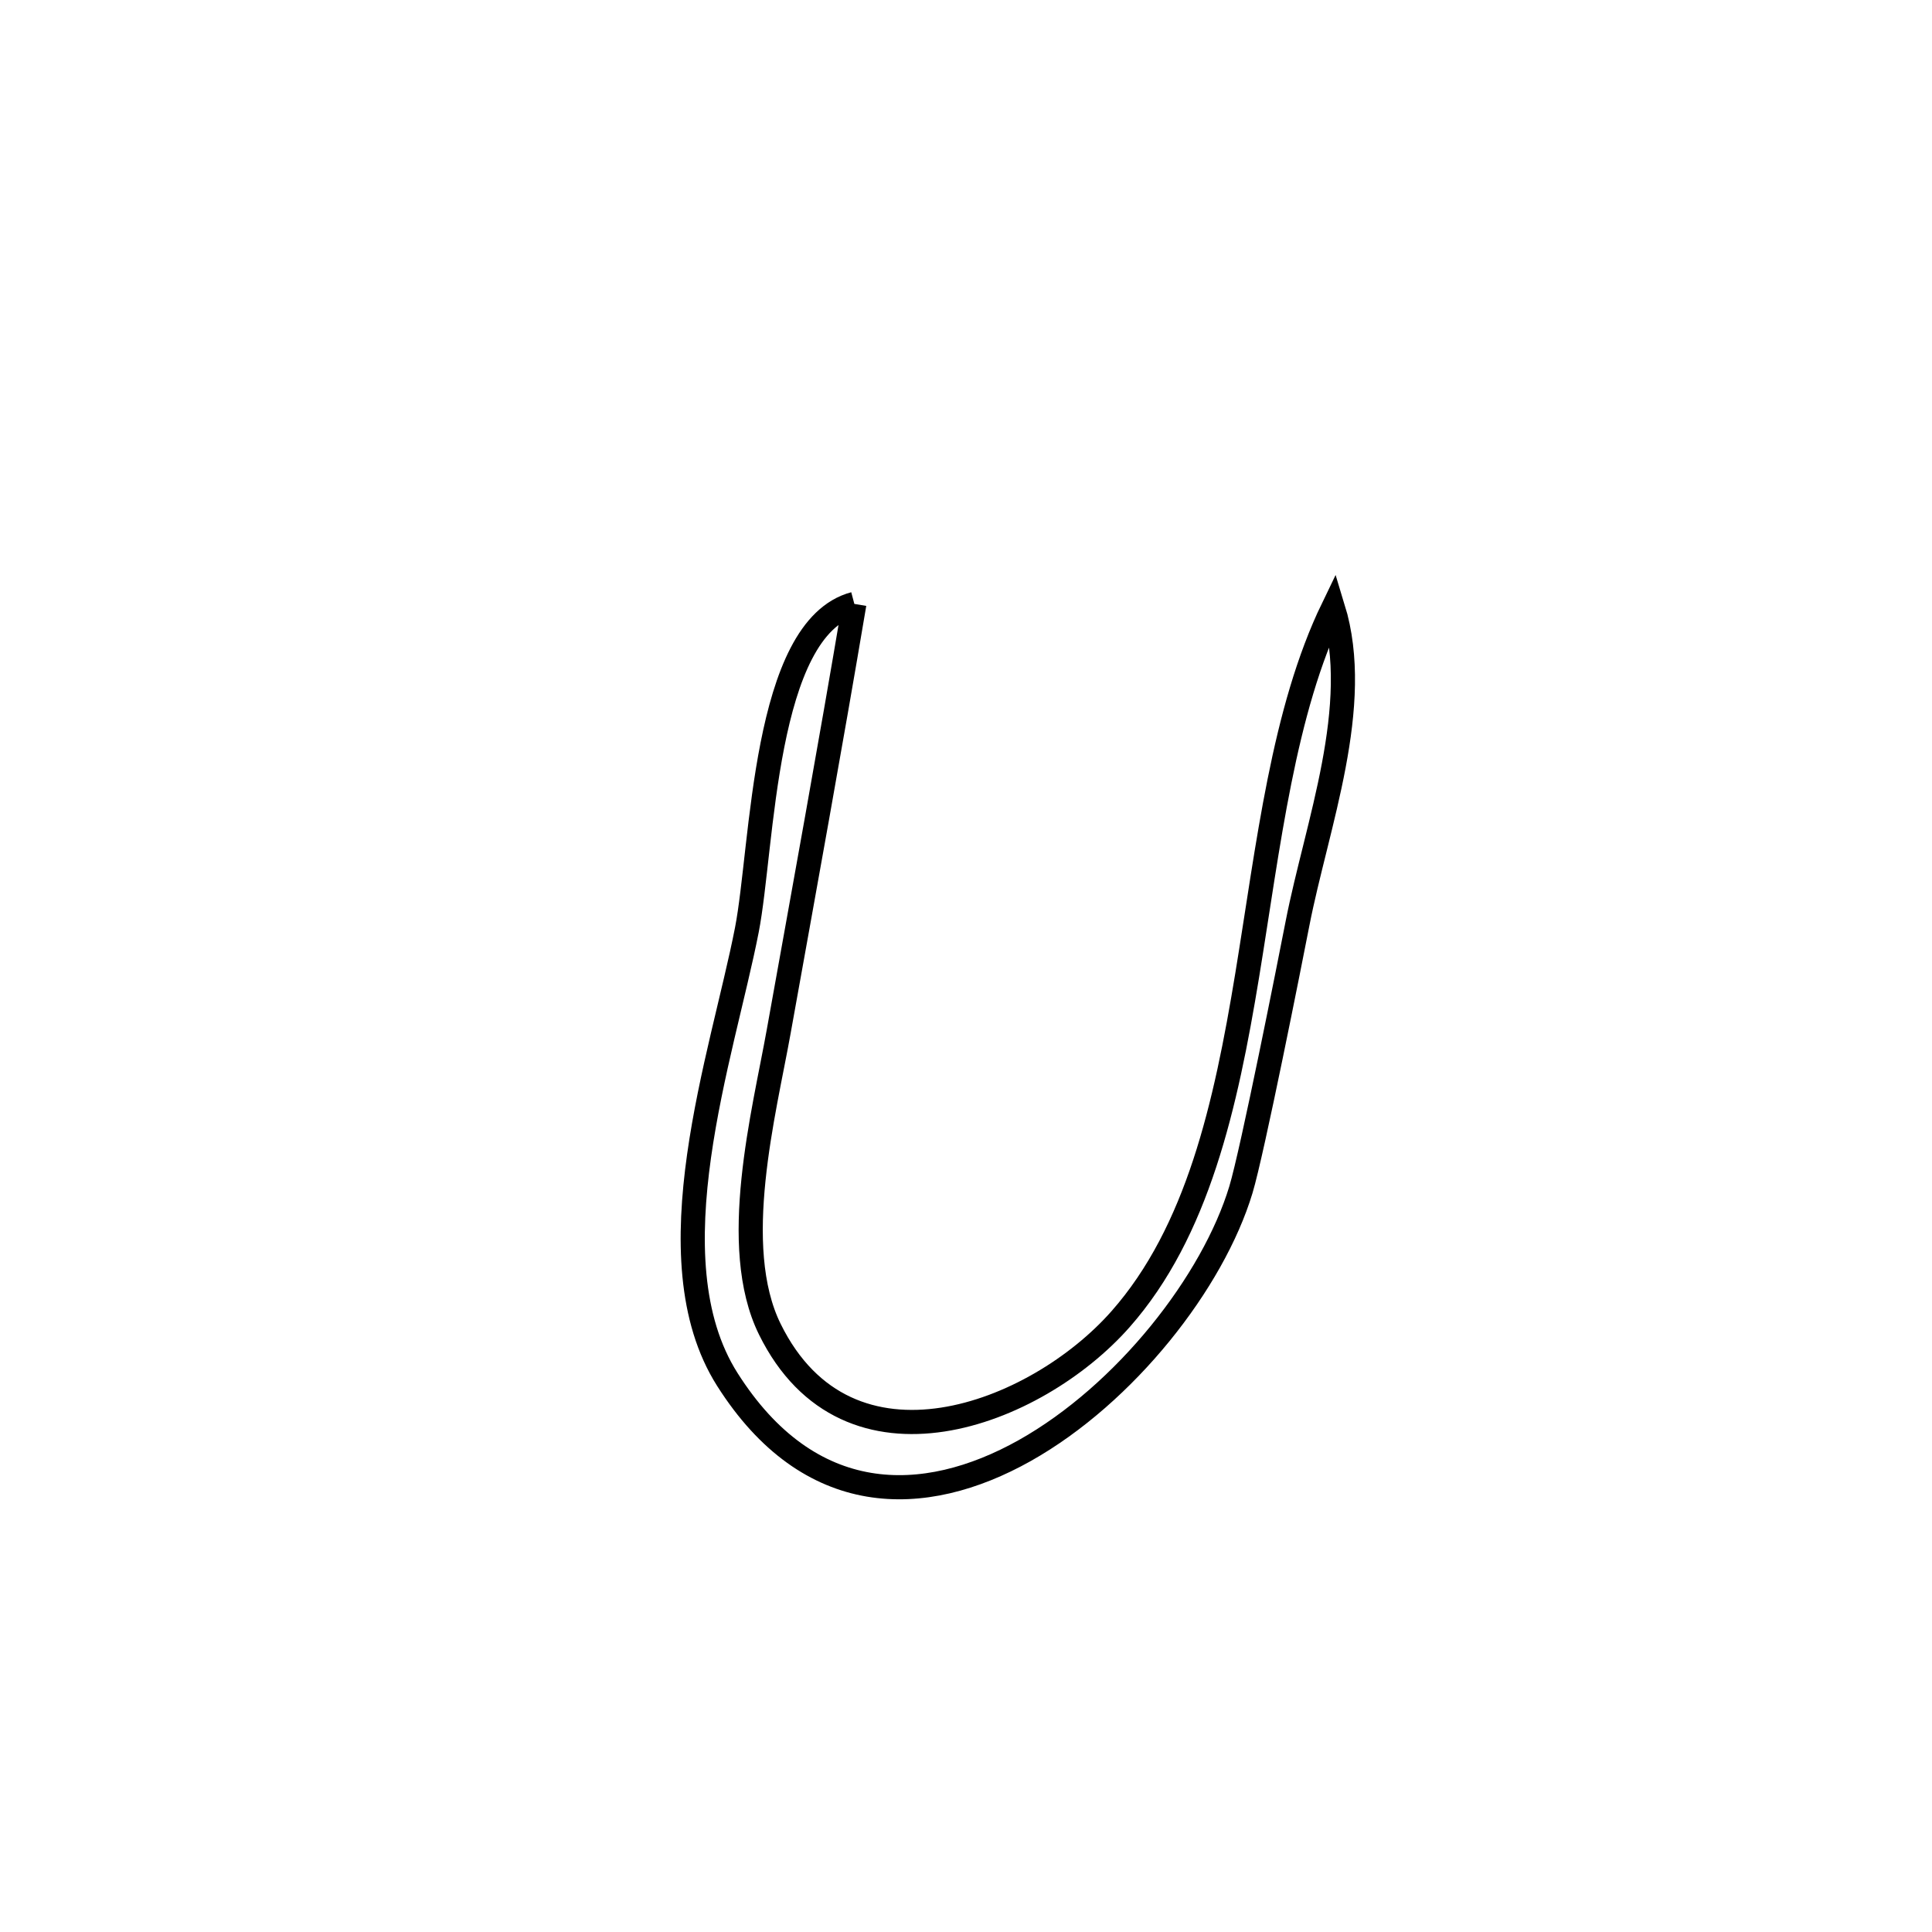 <svg xmlns="http://www.w3.org/2000/svg" viewBox="0.0 0.0 24.0 24.0" height="200px" width="200px"><path fill="none" stroke="black" stroke-width=".3" stroke-opacity="1.0"  filling="0" d="M10.613 7.502 L10.613 7.502 C10.314 9.277 9.991 11.044 9.673 12.815 C9.493 13.822 9.055 15.481 9.563 16.512 C10.532 18.48 12.869 17.579 13.92 16.387 C14.878 15.301 15.227 13.733 15.493 12.116 C15.758 10.499 15.94 8.833 16.56 7.552 L16.56 7.552 C16.933 8.768 16.357 10.248 16.118 11.472 C16.024 11.955 15.558 14.306 15.415 14.779 C15.069 15.924 13.983 17.315 12.729 18.02 C11.474 18.724 10.052 18.74 9.035 17.136 C8.078 15.626 8.975 13.105 9.278 11.551 C9.478 10.523 9.48 7.802 10.613 7.502 L10.613 7.502"></path></svg>